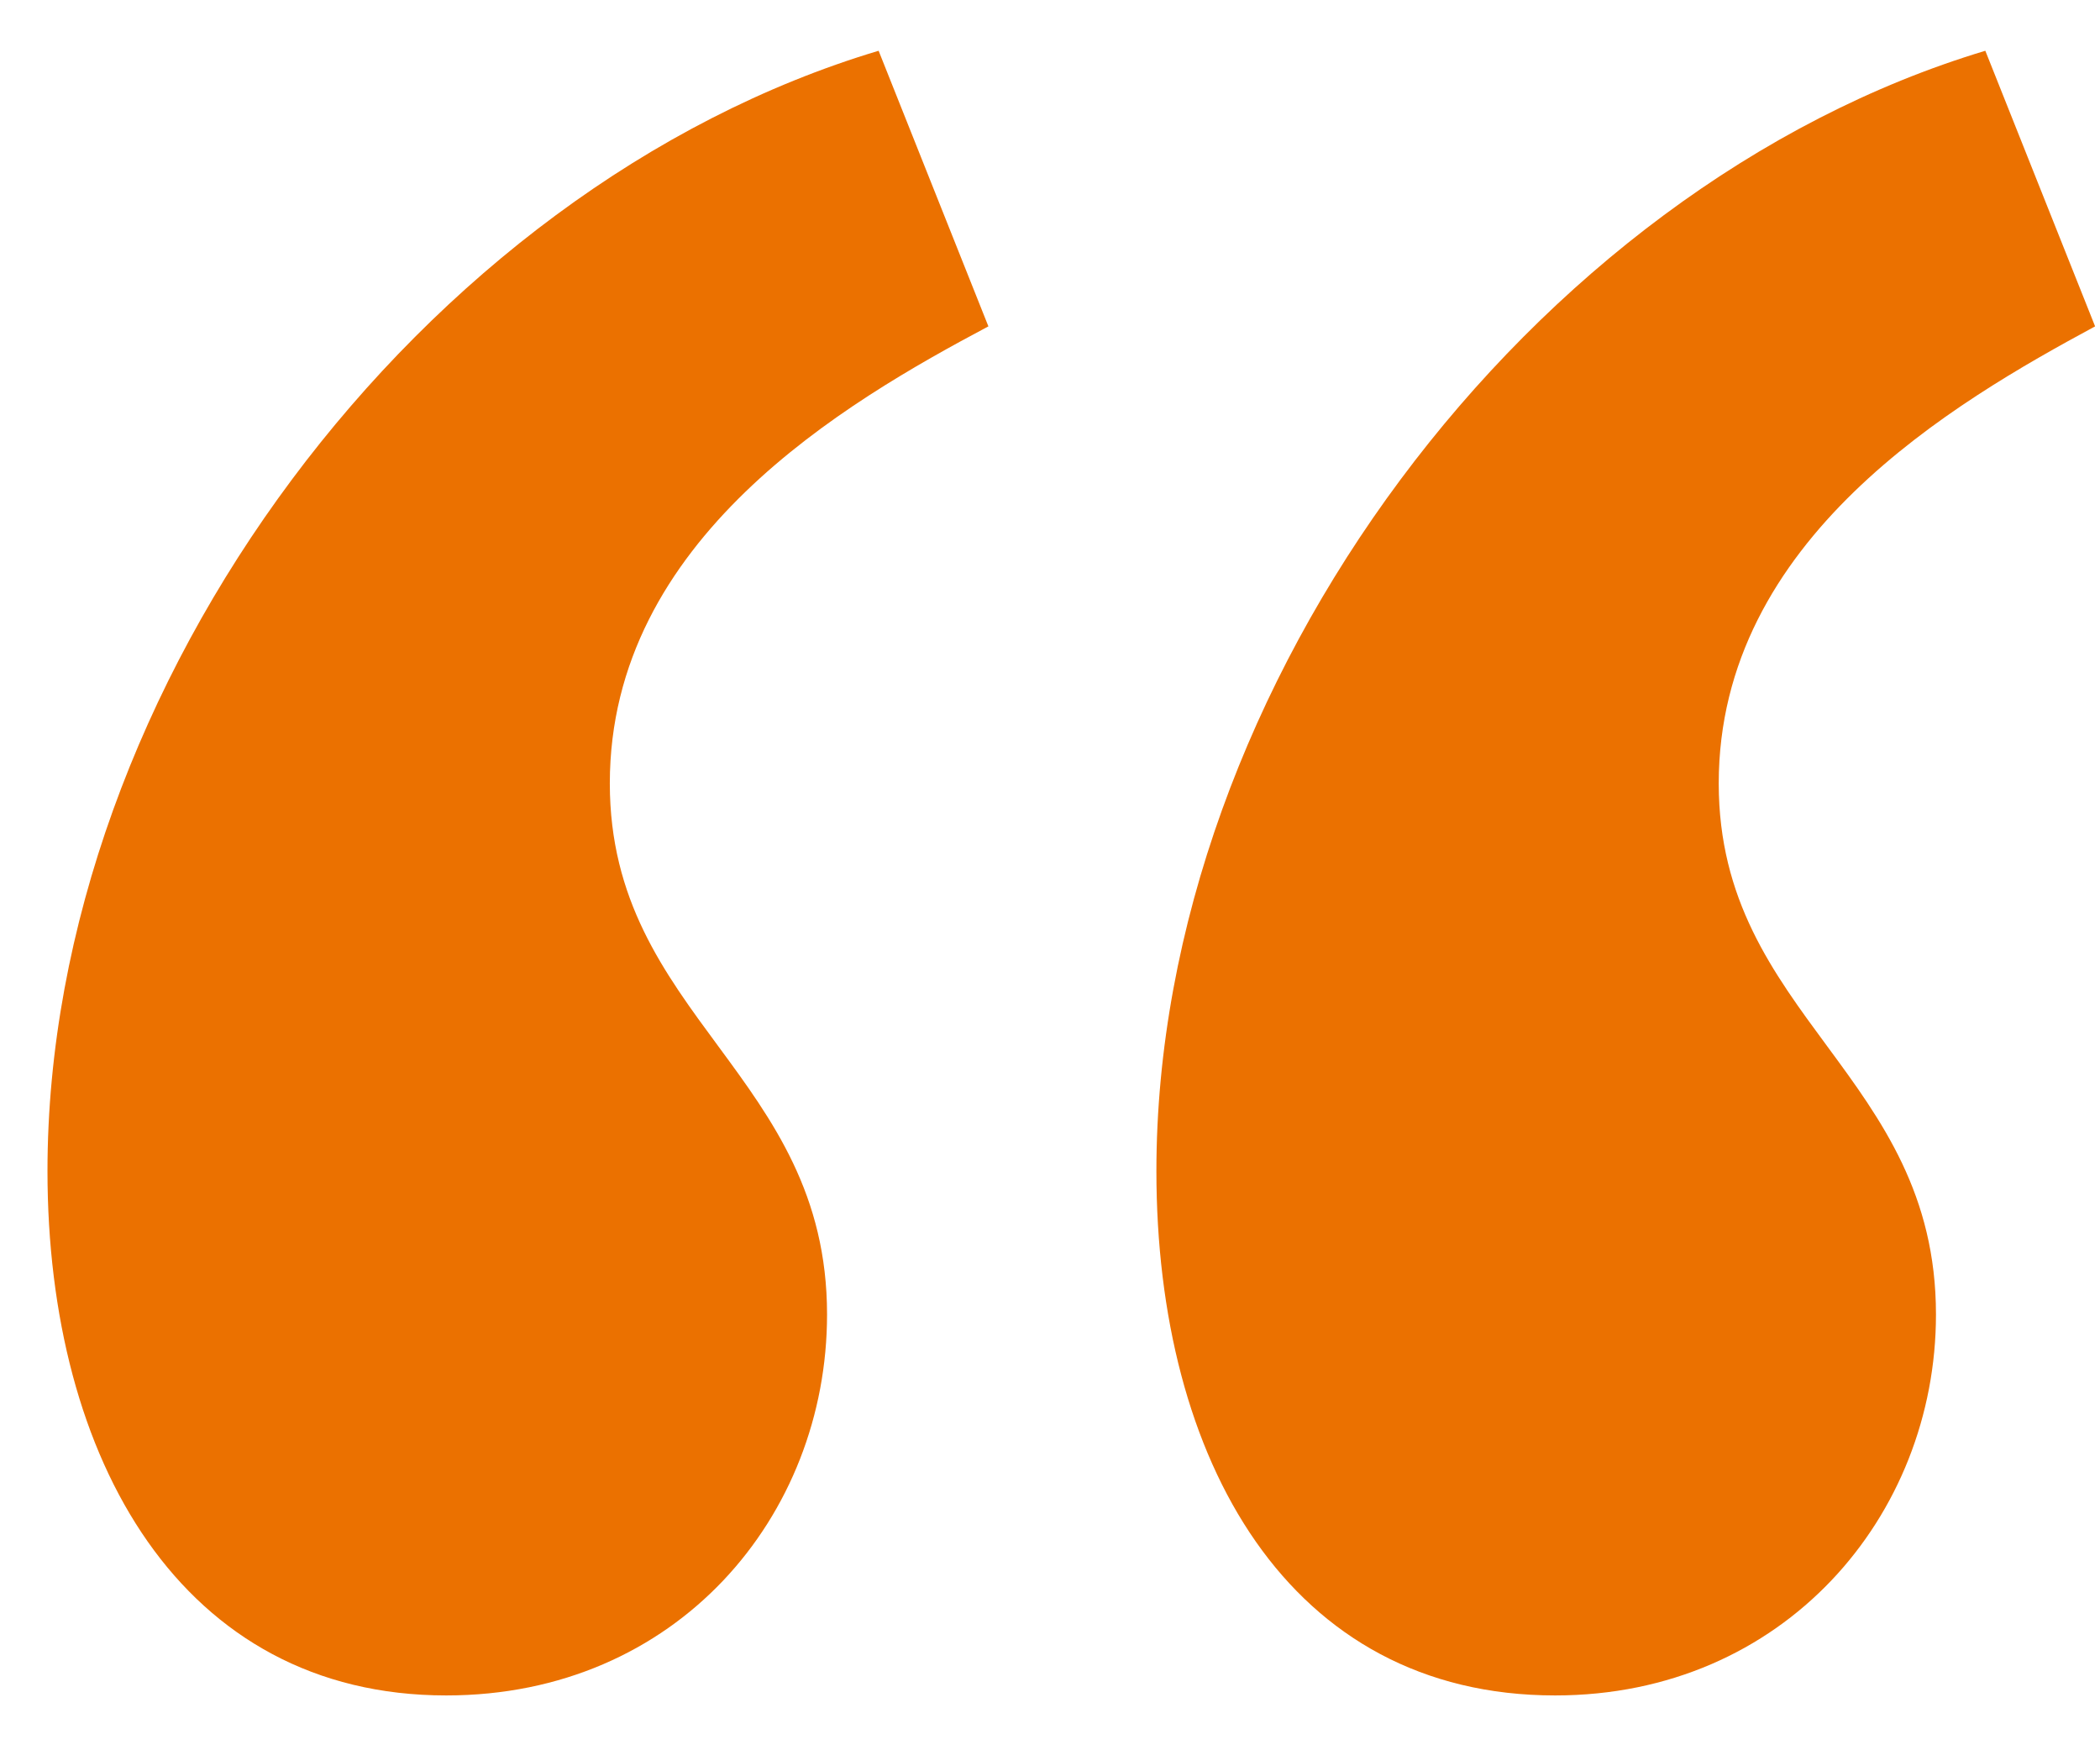 <?xml version="1.0" encoding="UTF-8" standalone="no"?>
<svg width="18px" height="15px" viewBox="0 0 18 15" version="1.1" xmlns="http://www.w3.org/2000/svg" xmlns:xlink="http://www.w3.org/1999/xlink">
    <!-- Generator: Sketch 41.2 (35397) - http://www.bohemiancoding.com/sketch -->
    <title>left-quote-mark</title>
    <desc>Created with Sketch.</desc>
    <defs></defs>
    <g id="Page-1" stroke="none" stroke-width="1" fill="none" fill-rule="evenodd">
        <g id="CT-HP-v1-Copy-5" transform="translate(-316, -244)" fill="#EB7100">
            <g id="Section:-Testimonials" transform="translate(313, 125)">
                <g id="testimonials-UI" transform="translate(0, 113)">
                    <g id="textimonials-text">
                        <path d="M11.472,8.797 L10.531,6.435 C6.614,7.607 3.407,11.869 3.407,16.036 C3.407,18.513 4.559,20.53 6.825,20.53 C8.803,20.53 10.089,18.993 10.089,17.265 C10.089,15.211 8.227,14.711 8.227,12.714 C8.227,10.621 10.243,9.45 11.472,8.797 Z M20.017,6.435 C16.119,7.607 12.912,11.869 12.912,16.036 C12.912,18.513 14.045,20.53 16.33,20.53 C18.289,20.53 19.594,18.993 19.594,17.265 C19.594,15.211 17.732,14.711 17.732,12.714 C17.732,10.621 19.748,9.45 20.958,8.797 L20.017,6.435 Z" id="left-quote-mark"></path>
                    </g>
                </g>
            </g>
        </g>
    </g>
</svg>